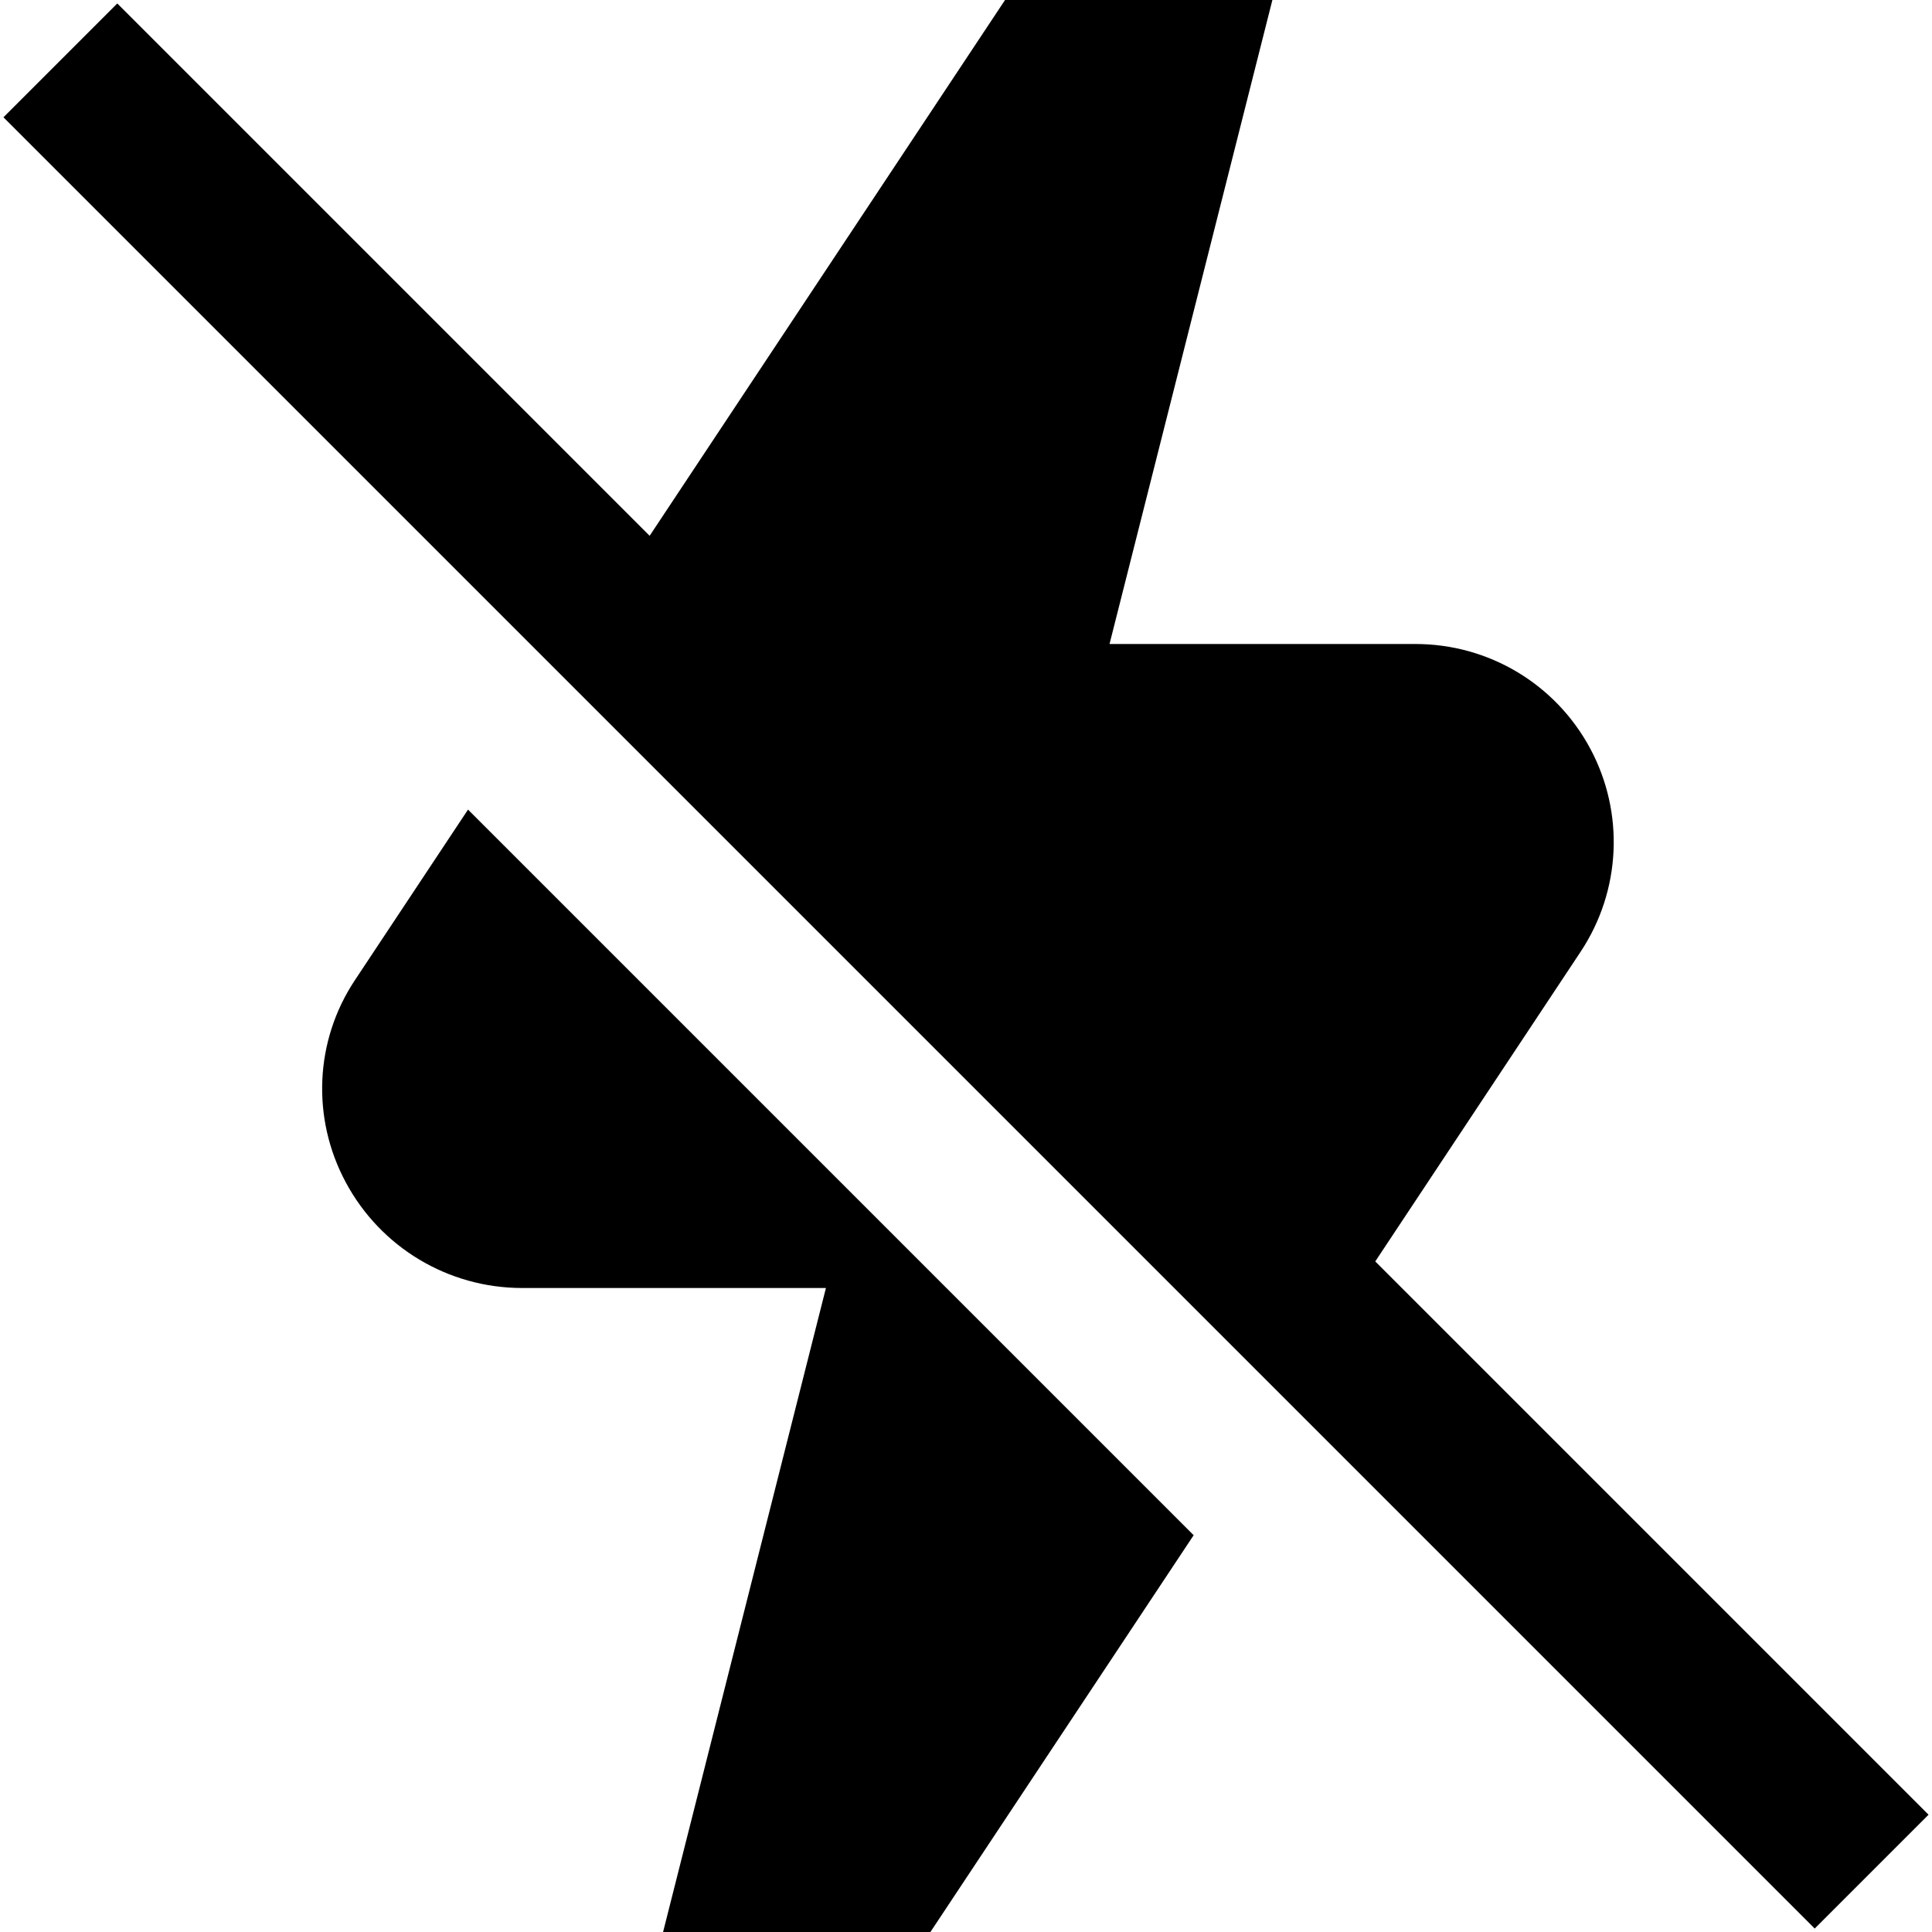 <?xml version="1.0" encoding="UTF-8"?>
<svg xmlns="http://www.w3.org/2000/svg" id="Layer_1" data-name="Layer 1" viewBox="0 0 24 24">
  <path d="m17.084,15.67l2.551-3.847c.502-.757.548-1.725.119-2.525-.43-.801-1.261-1.298-2.17-1.298h-3.801L15.806,0h-3.321l-4.415,6.656L1.457.043.043,1.457l22.5,22.5,1.414-1.414-6.873-6.873Zm-2.256,3.401l-3.27,4.929h-3.321l2.023-8h-3.774c-.917,0-1.757-.503-2.191-1.313-.428-.798-.385-1.76.113-2.51l1.406-2.12,9.014,9.014Z"/>
</svg>
